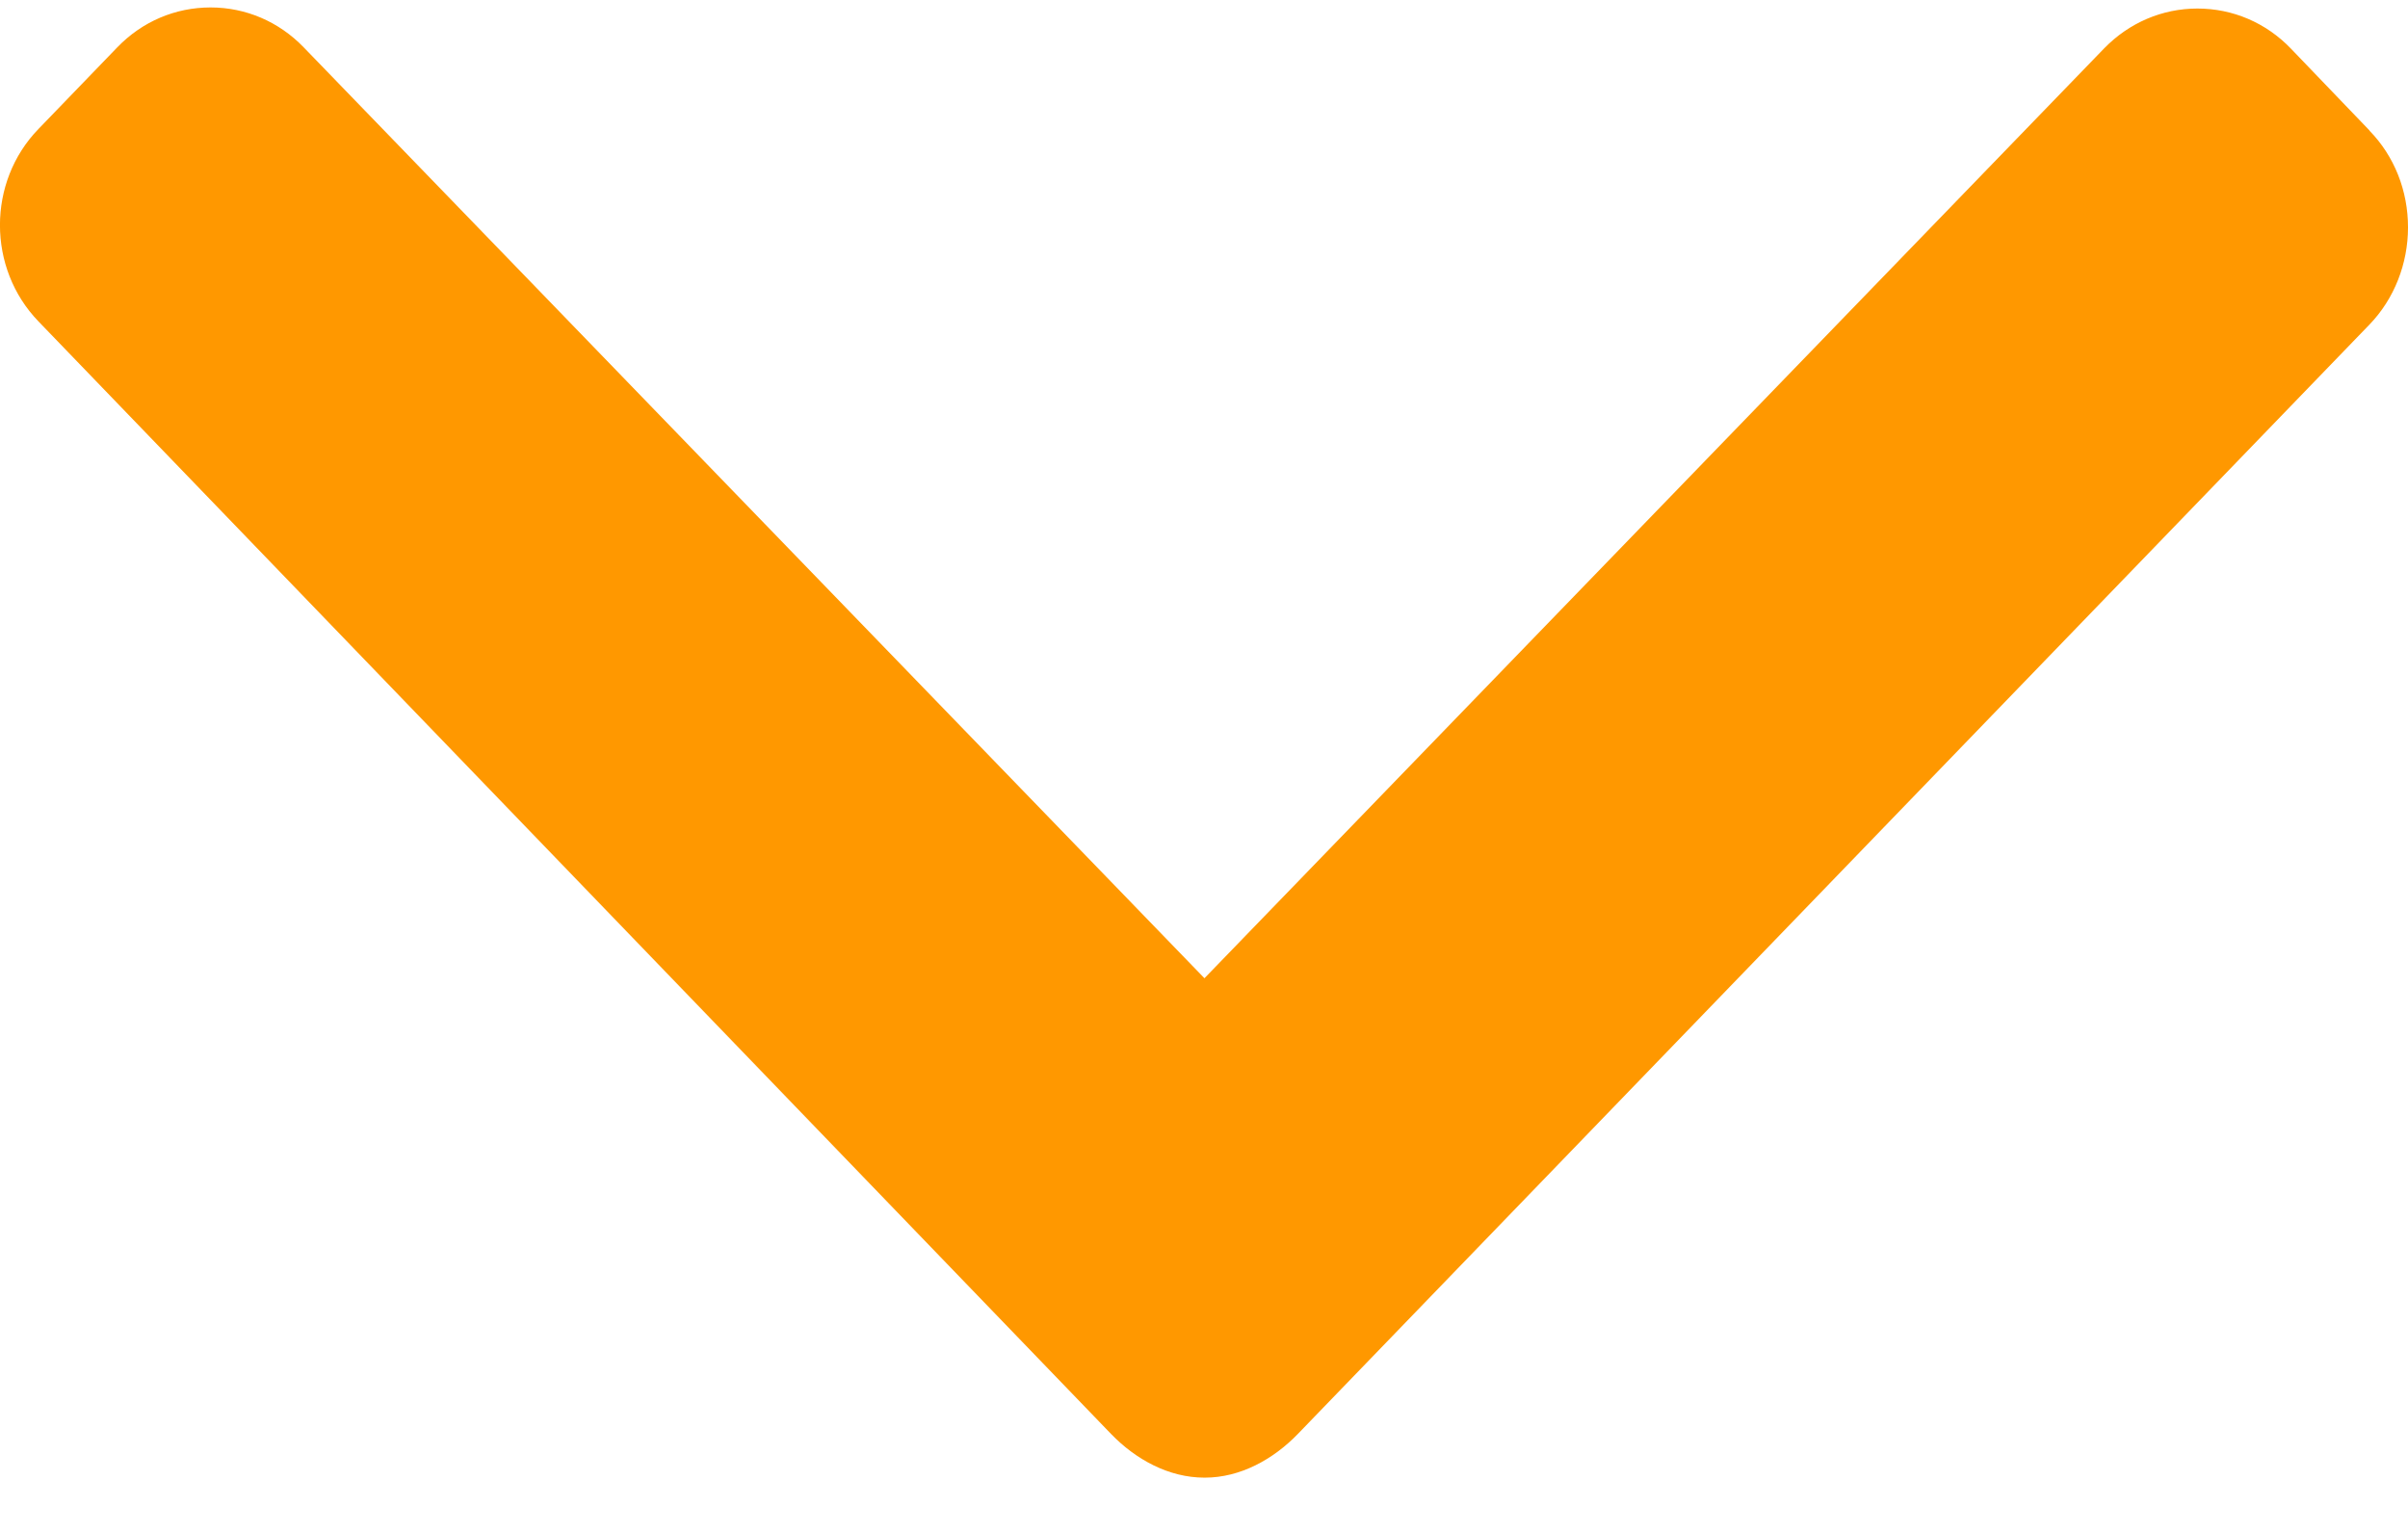 <svg fill="none" height="7" viewBox="0 0 11 7" width="11" xmlns="http://www.w3.org/2000/svg"><path d="m10.824.596-.36-.375c-.113-.117-.264-.182-.426-.182-.161 0-.312.065-.426.182l-4.11 4.249-4.115-4.254c-.113-.117-.264-.182-.425-.182-.161 0-.312.064-.426.182l-.36.373c-.235.242-.235.637 0 .88l4.899 5.083c.113.117.264.2.427.2h.002c.161 0 .312-.083.425-.2l4.895-5.069c.113-.117.176-.278.176-.444 0-.167-.062-.325-.176-.442z" fill="#ff9800"/></svg>